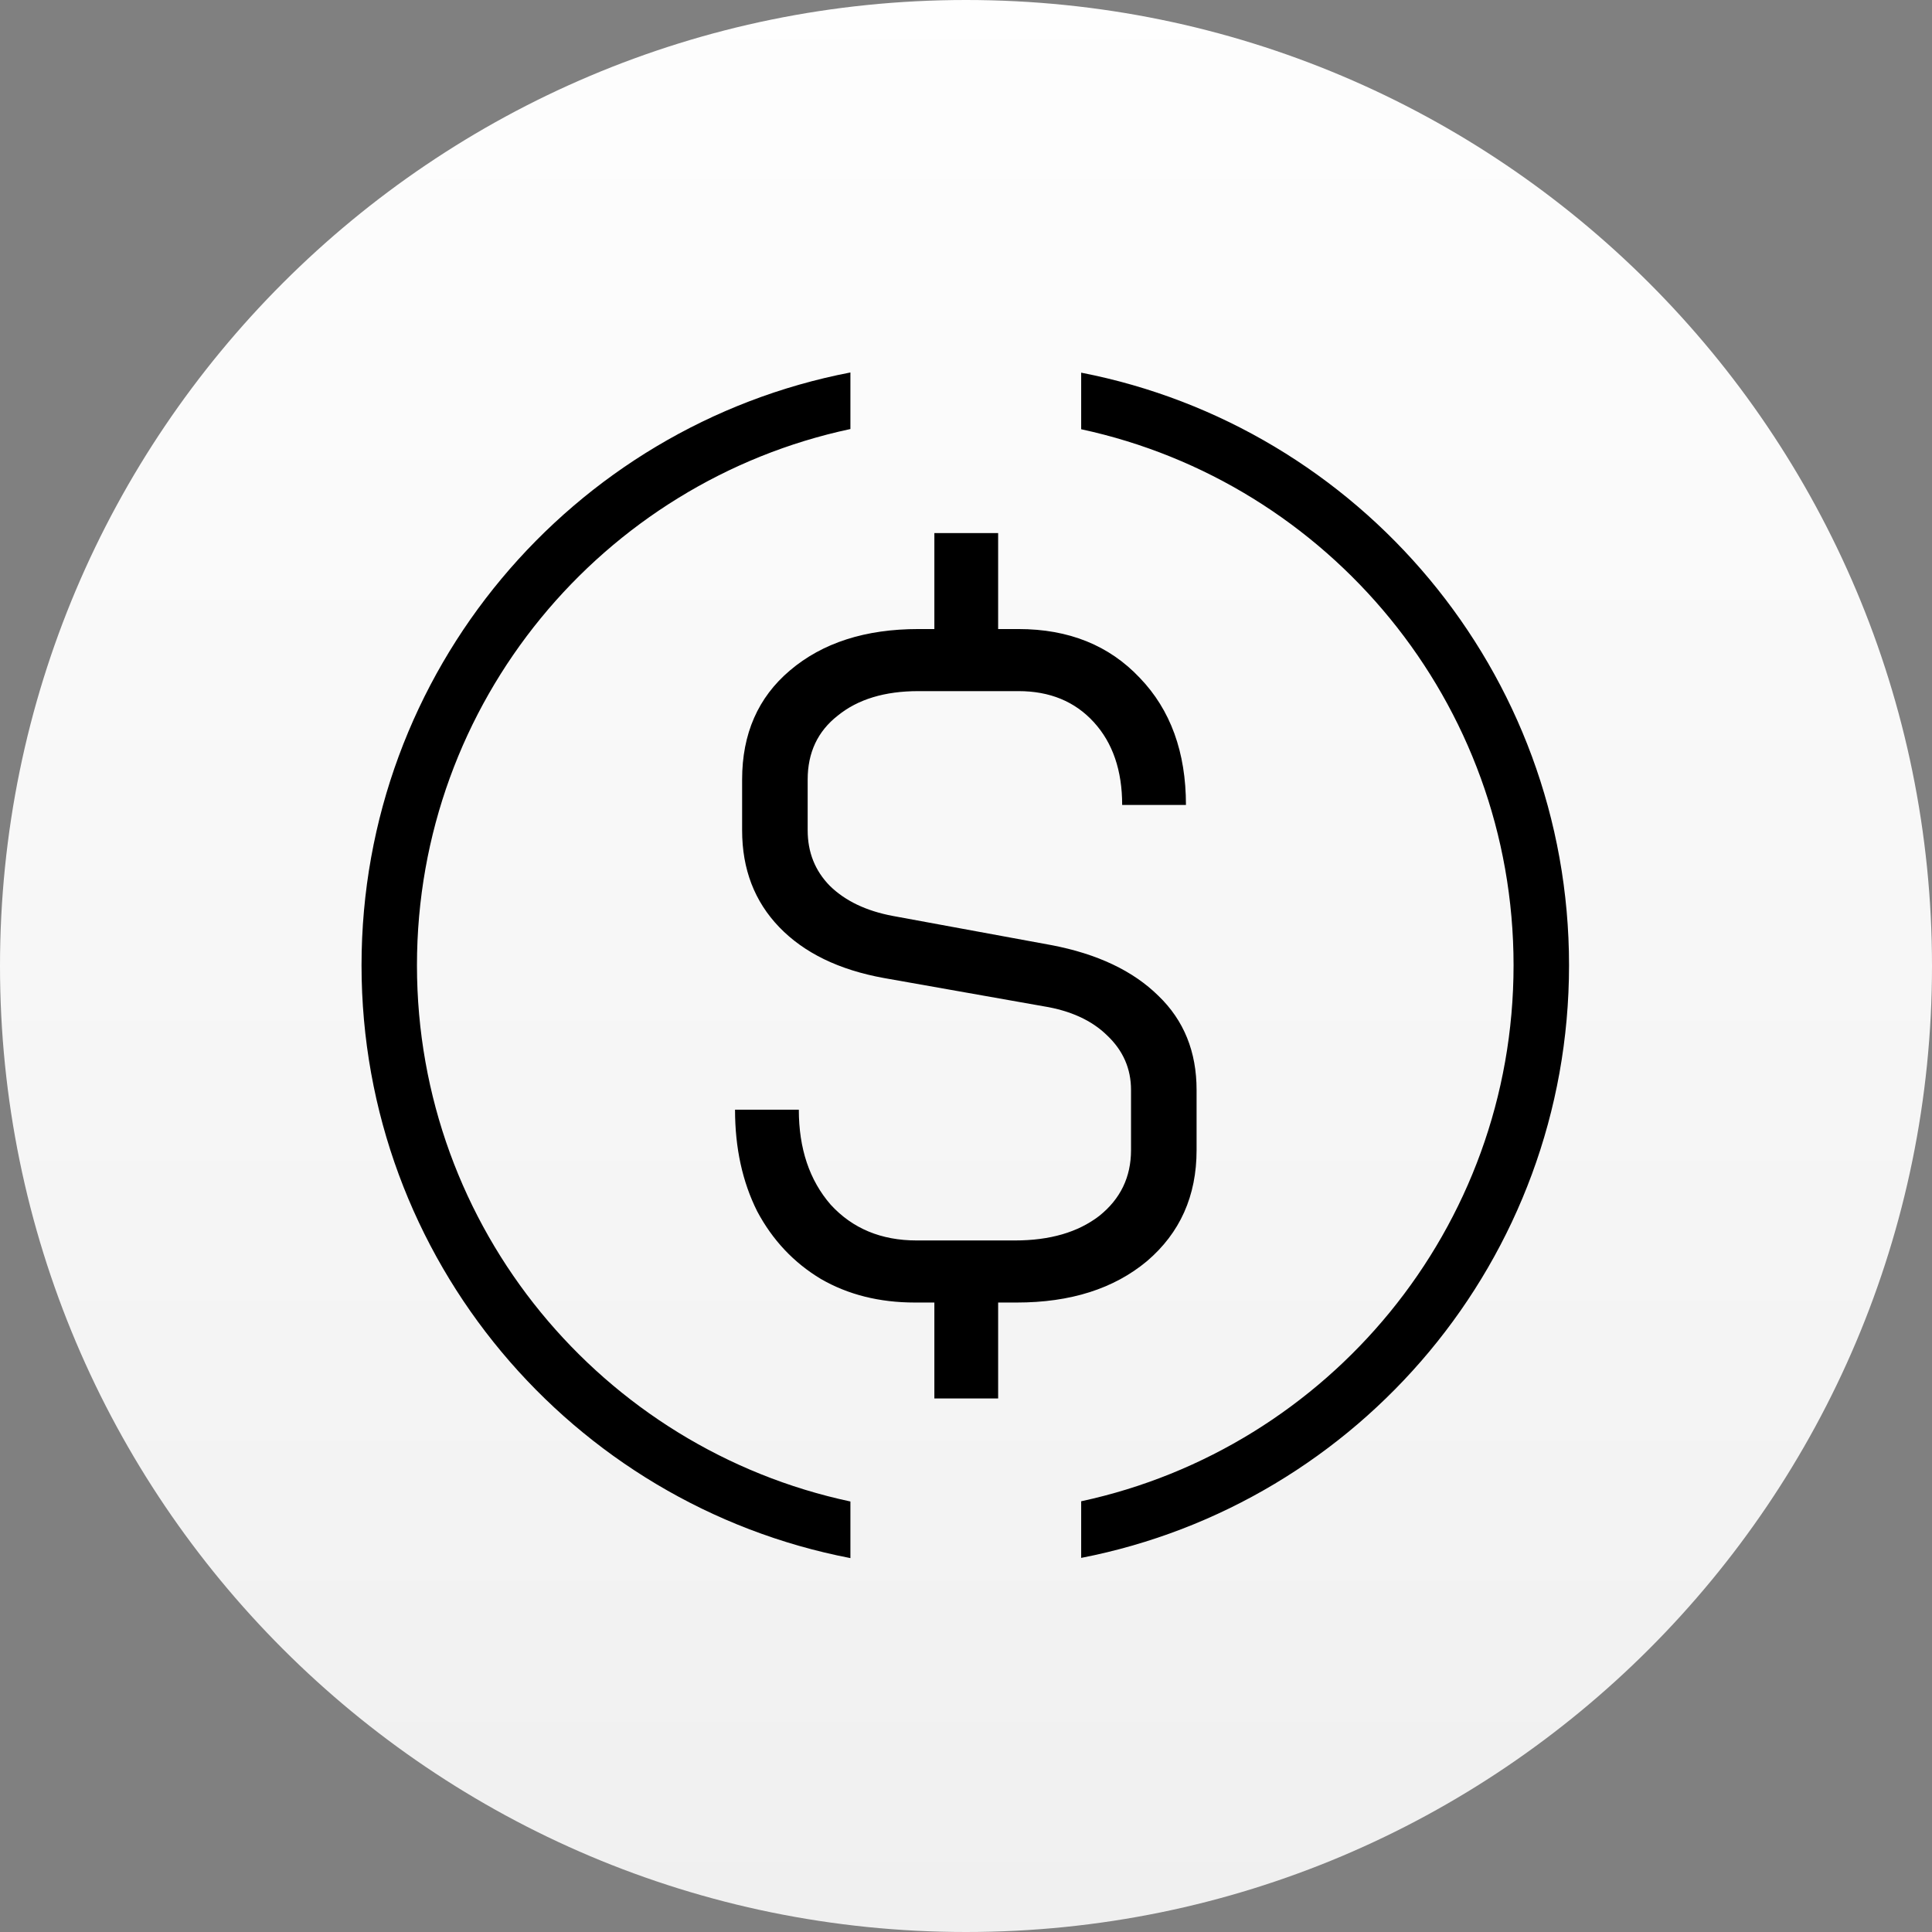 <svg width="192" height="192" viewBox="0 0 192 192" fill="none" xmlns="http://www.w3.org/2000/svg">
<rect x="0" y="0" width="192" height="192" fill="#808080" stroke="none"/>
<path d="M0 96C0 42.981 42.981 0 96 0C149.019 0 192 42.981 192 96C192 149.019 149.019 192 96 192C42.981 192 0 149.019 0 96Z" fill="url(#paint0_linear_3401_57231)"/>
<path d="M84.513 42.637C59.899 47.884 41.437 69.752 41.437 95.93C41.437 122.107 59.9 143.97 84.513 149.217V154.843C56.836 149.511 35.929 125.162 35.929 95.93C35.929 66.697 56.835 42.346 84.513 37.015V42.637ZM107.446 37.035C135.073 42.407 155.929 66.733 155.929 95.93C155.928 125.126 135.072 149.45 107.446 154.822V149.195C132.007 143.91 150.415 122.071 150.416 95.93C150.416 69.788 132.008 47.944 107.446 42.658V37.035ZM99.194 62.514H101.219C106.207 62.514 110.228 64.133 113.28 67.374C116.332 70.552 117.858 74.759 117.858 79.994H111.52C111.52 76.567 110.58 73.824 108.702 71.768C106.824 69.711 104.329 68.683 101.219 68.683H91.27C87.925 68.683 85.255 69.493 83.26 71.113C81.264 72.671 80.266 74.79 80.266 77.47V82.518C80.266 84.699 81 86.538 82.467 88.033C83.993 89.529 86.077 90.526 88.718 91.024L104.477 93.923C109.054 94.795 112.605 96.478 115.129 98.971C117.653 101.401 118.915 104.517 118.915 108.318V114.301C118.915 118.85 117.271 122.527 113.984 125.331C110.698 128.073 106.384 129.444 101.043 129.444H99.194V138.979H92.856V129.444H90.919C87.397 129.444 84.287 128.665 81.587 127.107C78.887 125.487 76.774 123.244 75.248 120.377C73.781 117.448 73.047 114.083 73.047 110.281H79.386C79.386 114.145 80.442 117.292 82.555 119.723C84.726 122.091 87.573 123.275 91.095 123.275H100.867C104.33 123.275 107.118 122.465 109.23 120.845C111.343 119.162 112.4 116.981 112.4 114.301V108.318C112.4 106.199 111.607 104.392 110.022 102.896C108.497 101.401 106.384 100.435 103.685 99.999L87.837 97.194C83.377 96.384 79.914 94.701 77.449 92.147C74.984 89.591 73.751 86.381 73.751 82.518V77.47C73.751 72.921 75.336 69.307 78.505 66.627C81.733 63.885 85.988 62.514 91.27 62.514H92.856V52.978H99.194V62.514Z" fill="black"/>
<defs>
<linearGradient id="paint0_linear_3401_57231" x1="96" y1="-17" x2="96" y2="192" gradientUnits="userSpaceOnUse">
<stop stop-color="white"/>
<stop offset="1" stop-color="#F0F0F0"/>
</linearGradient>
</defs>
</svg>
